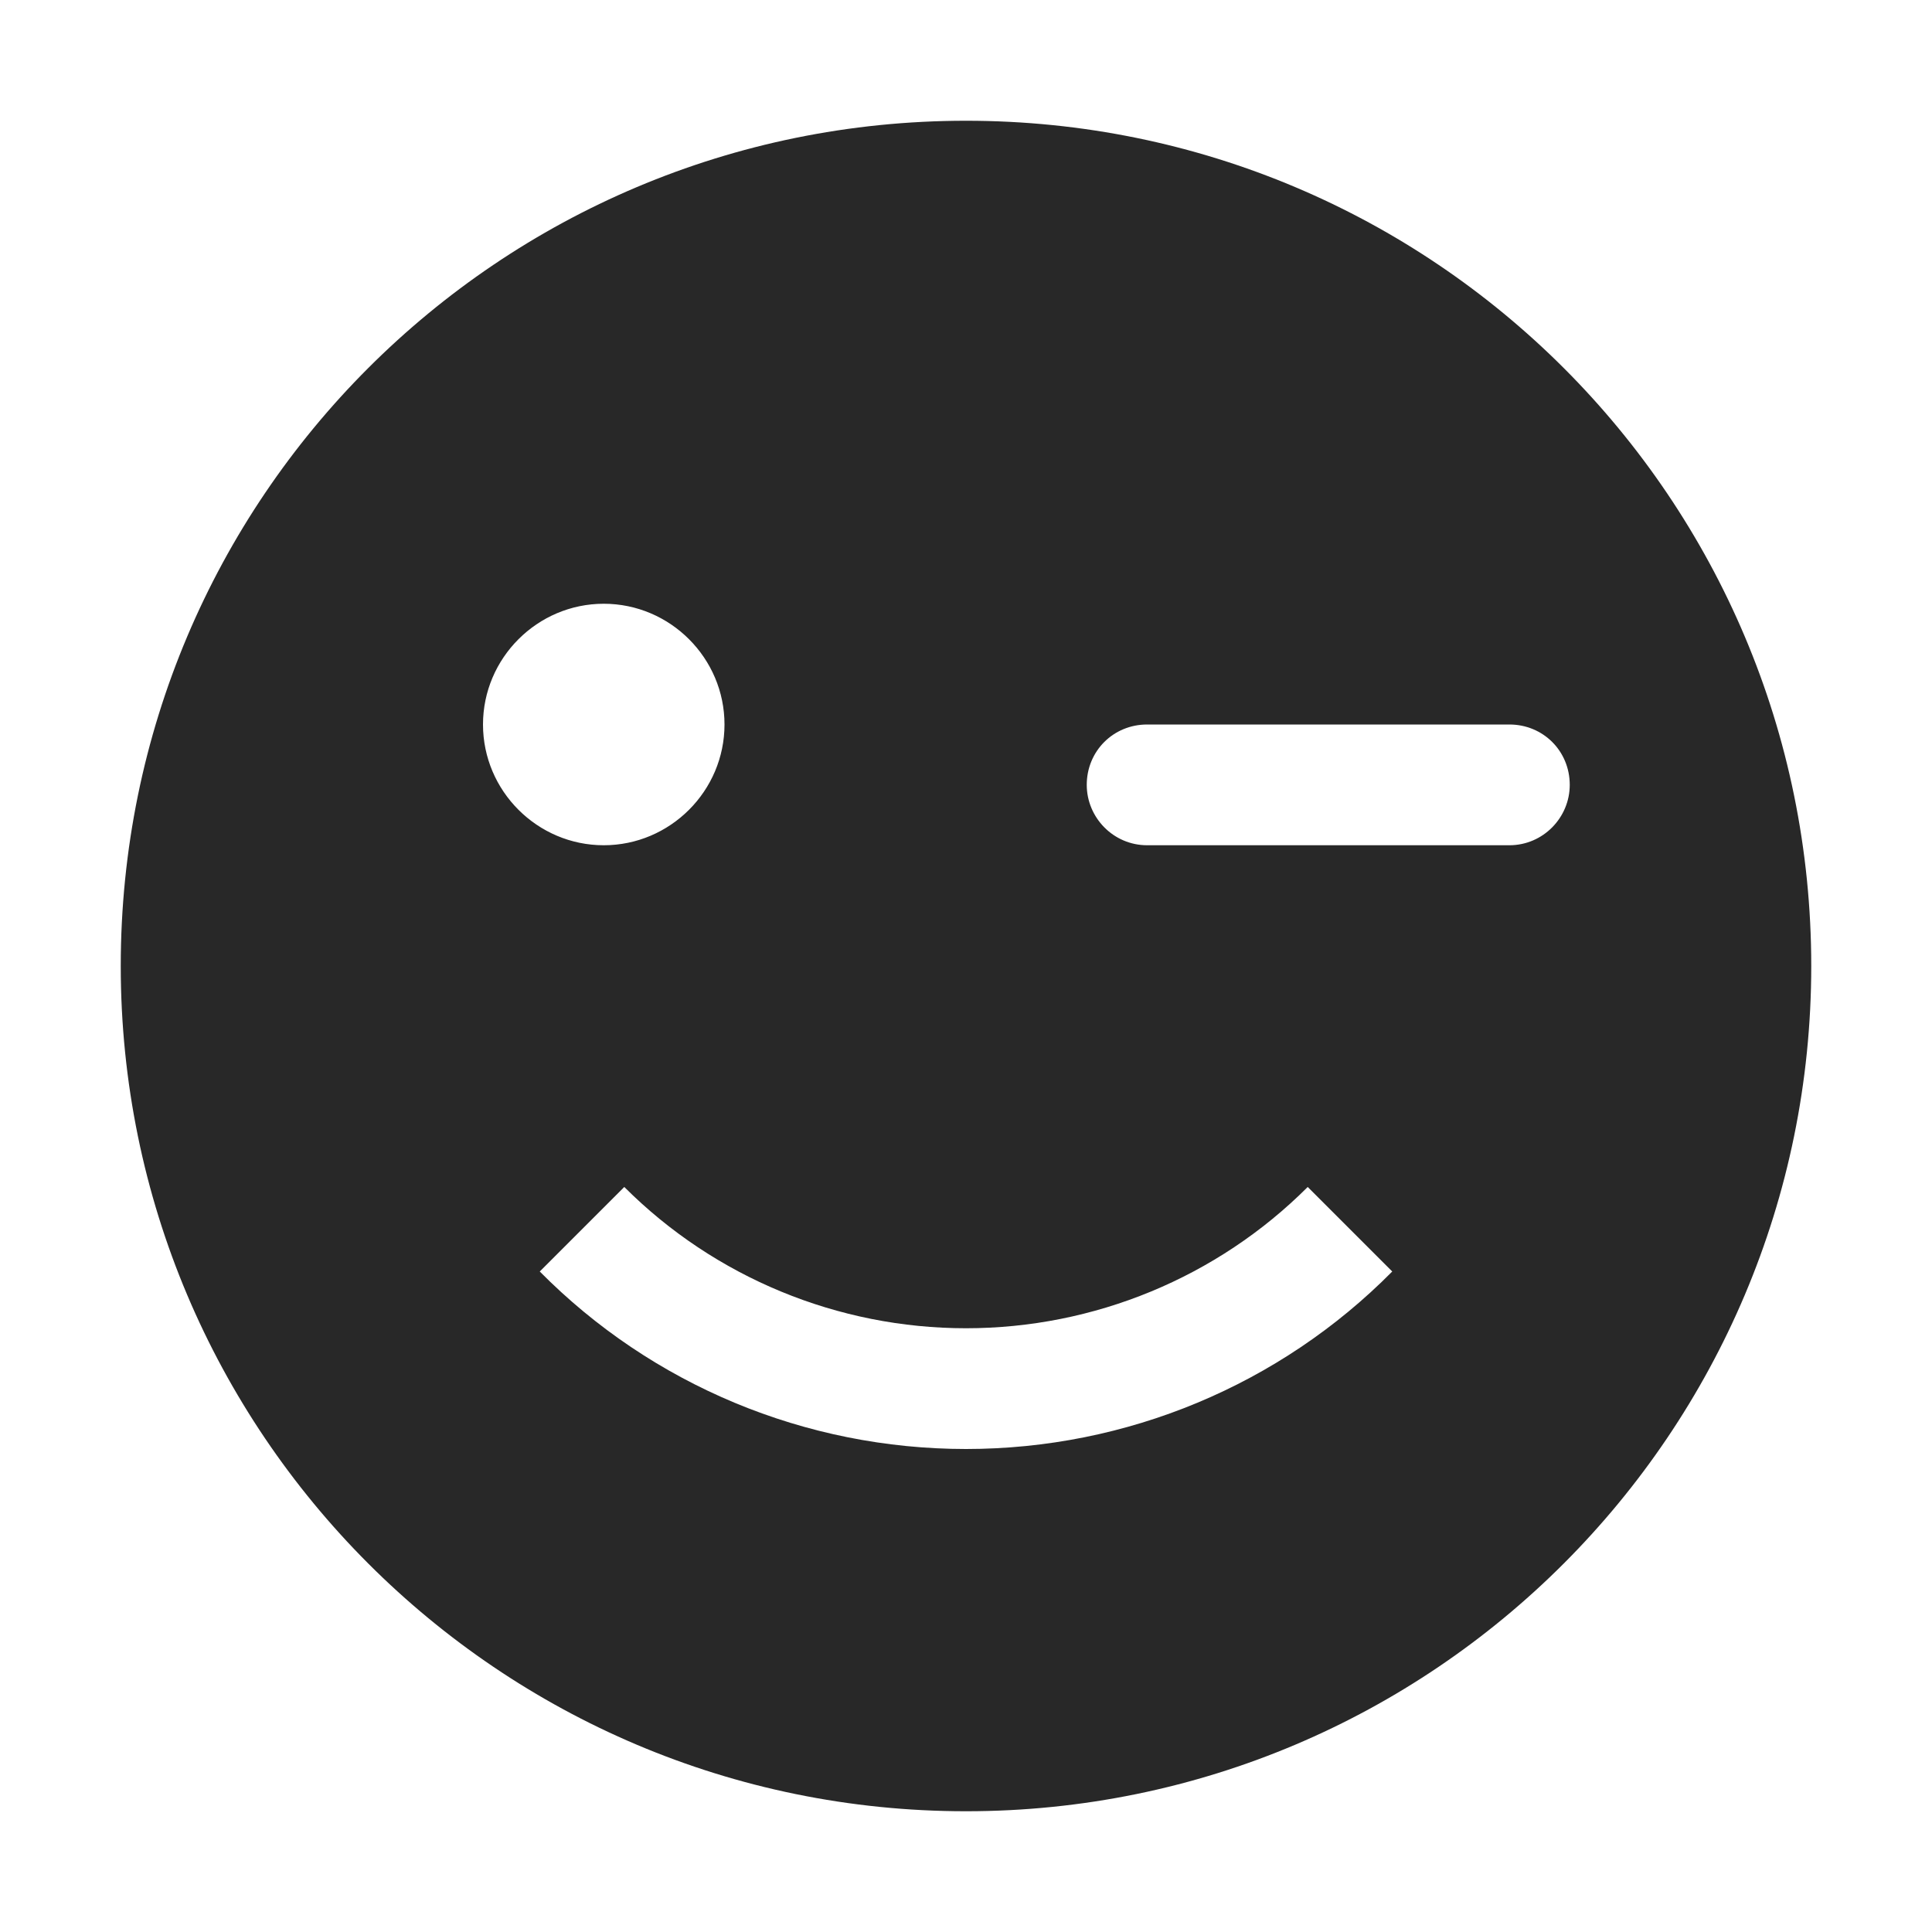 <svg width="16" height="16" version="1.1" xmlns="http://www.w3.org/2000/svg">
  <defs>
    <style type="text/css" id="current-color-scheme">.ColorScheme-Text { color:#282828; } .ColorScheme-Highlight { color:#458588; }</style>
  </defs>
  <path class="ColorScheme-Text" fill="currentColor" d="m8 1c-3.87 0-7 3.13-7 7 0 3.86 3.13 7 7 7s7-3.14 7-7c0-3.87-3.13-7-7-7zm-3 4c0.55 0 1 0.45 1 1s-0.45 1-1 1-1-0.45-1-1 0.45-1 1-1zm4.5 1h3c0.28 0 0.5 0.22 0.5 0.5 0 0.27-0.22 0.5-0.5 0.5h-3c-0.28 0-0.5-0.23-0.5-0.5 0-0.28 0.22-0.5 0.5-0.5zm-4.33 3.83c0.75 0.75 1.77 1.17 2.83 1.17s2.08-0.42 2.83-1.17l0.7 0.7c-0.93 0.94-2.2 1.47-3.53 1.47s-2.6-0.53-3.53-1.47z"/>
</svg>
